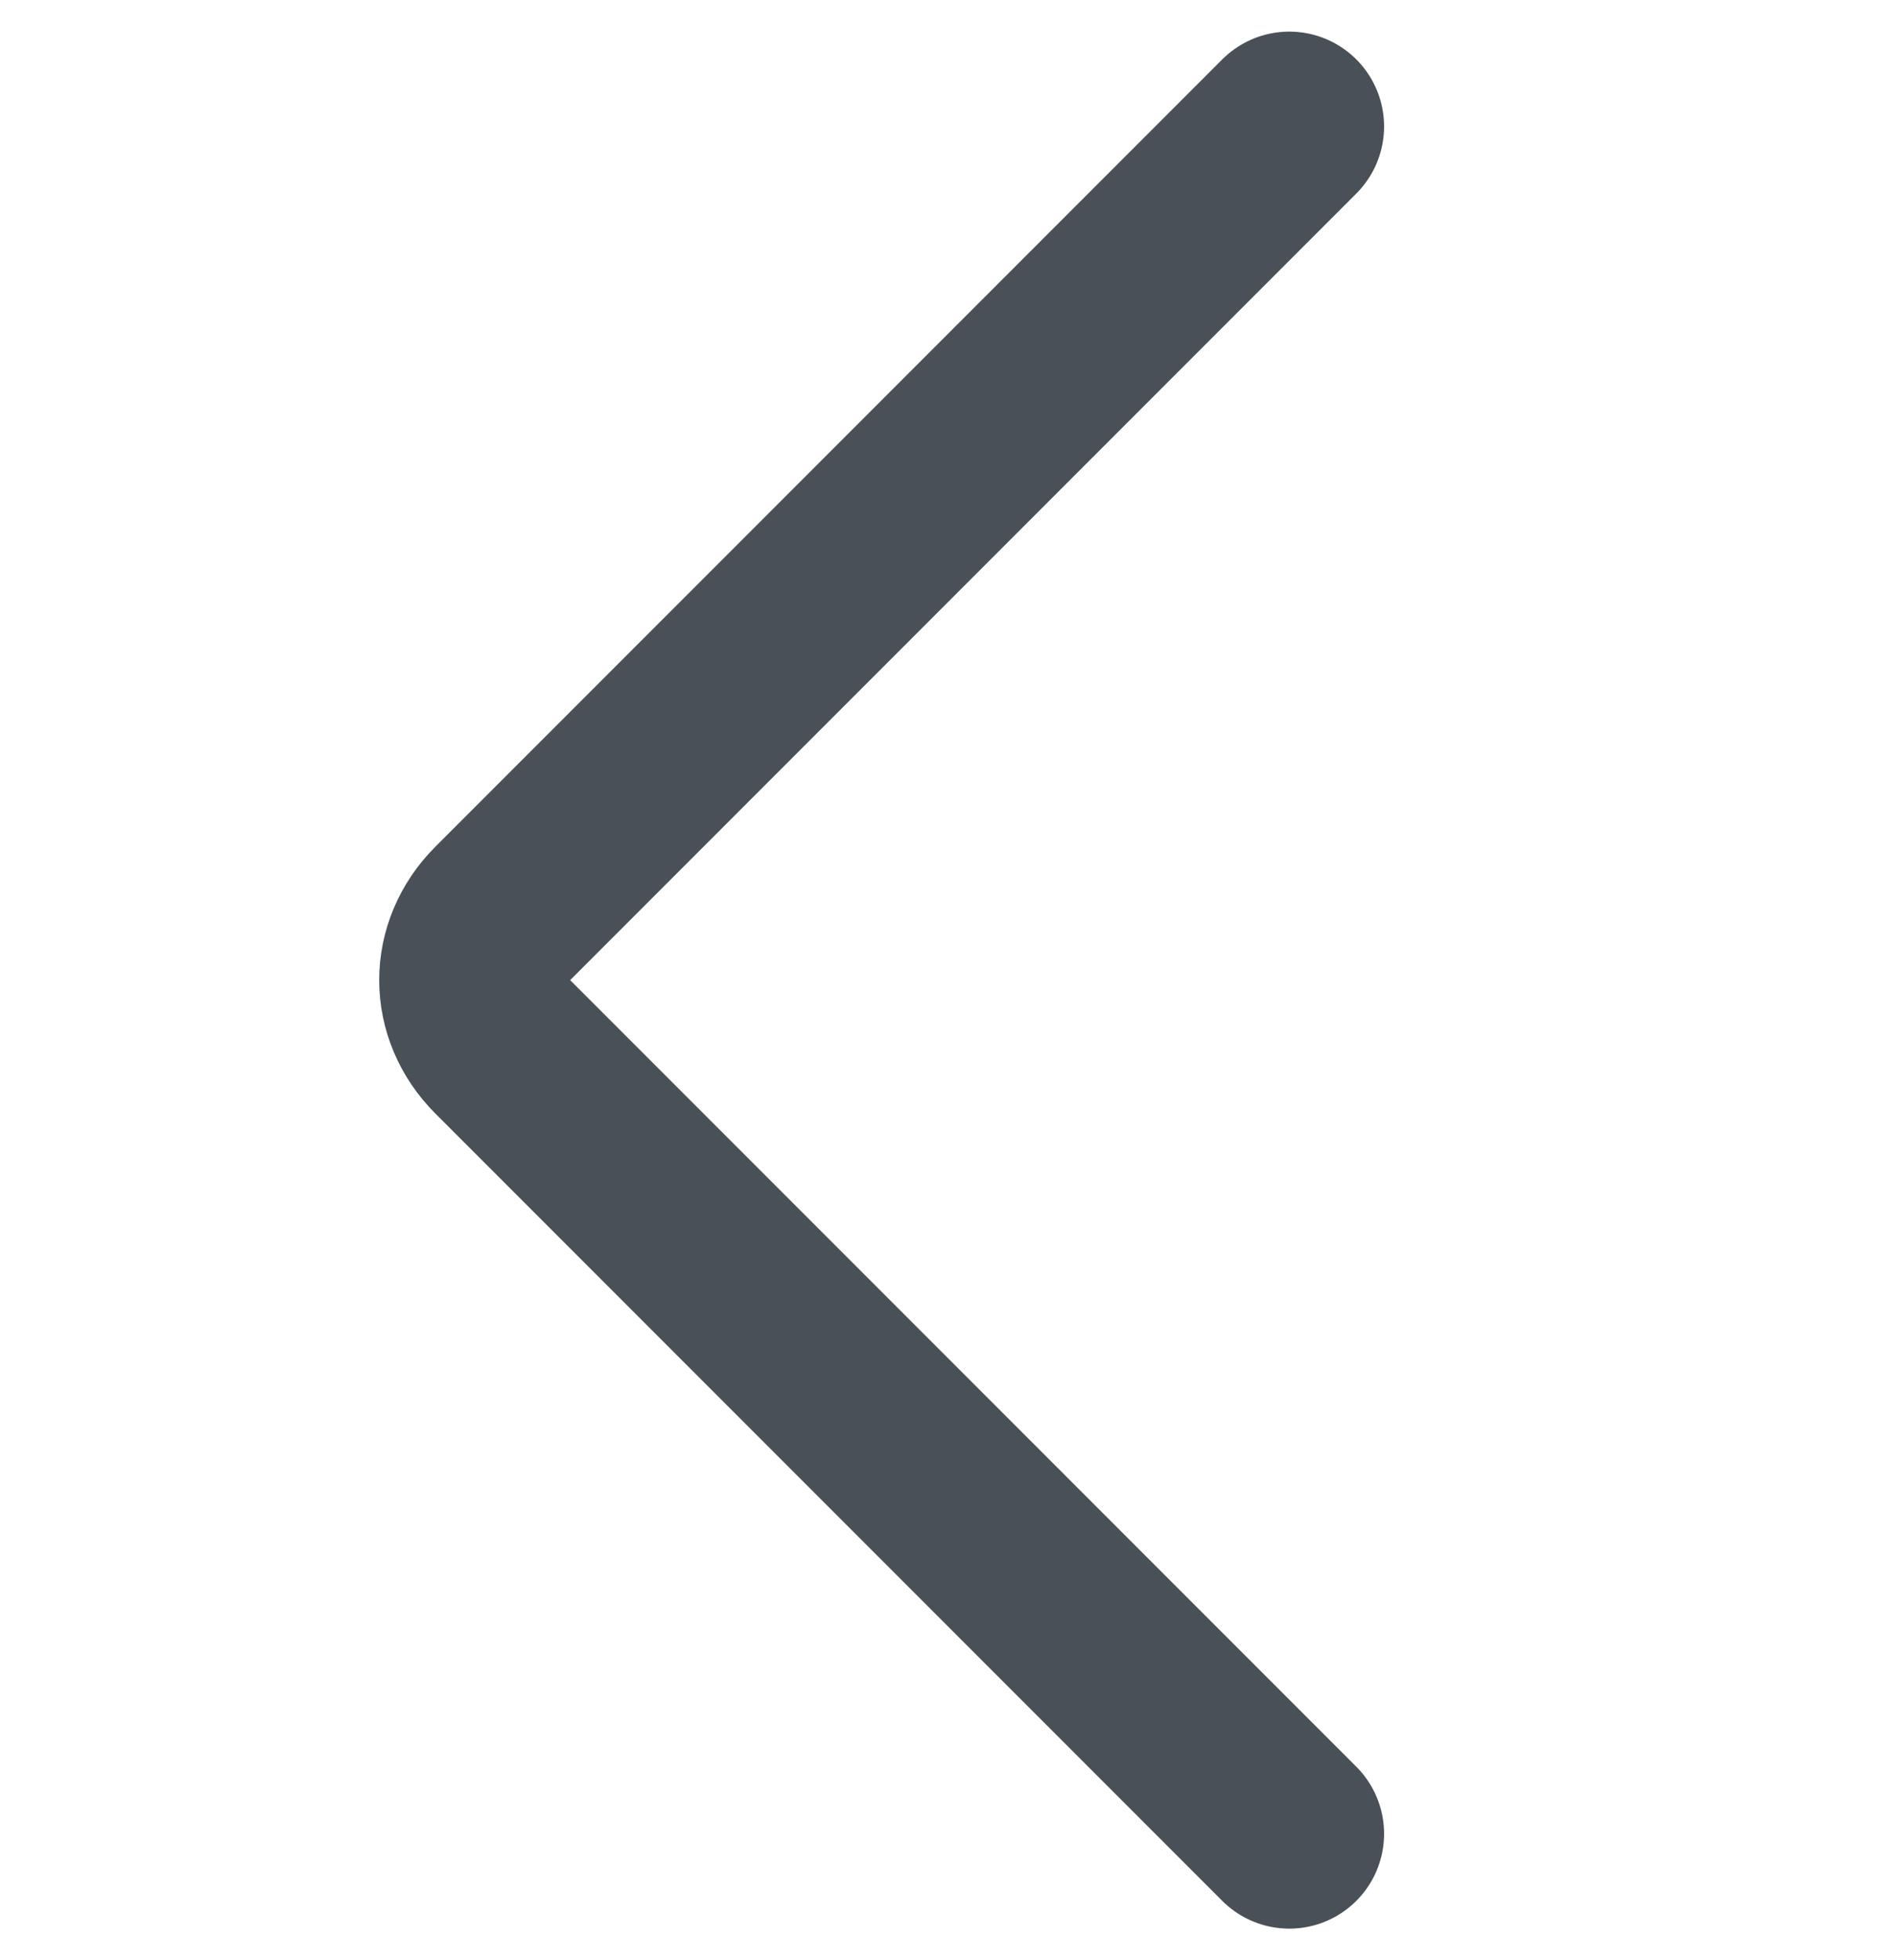 <svg width="30" height="31" viewBox="0 0 30 31" fill="none" xmlns="http://www.w3.org/2000/svg">
<path d="M20.4 29L7.95 16.55C7.35 15.95 7.35 15.05 7.95 14.45L20.4 2" stroke="#495057" stroke-width="3" stroke-miterlimit="10" stroke-linecap="round" stroke-linejoin="round"/>
</svg>
